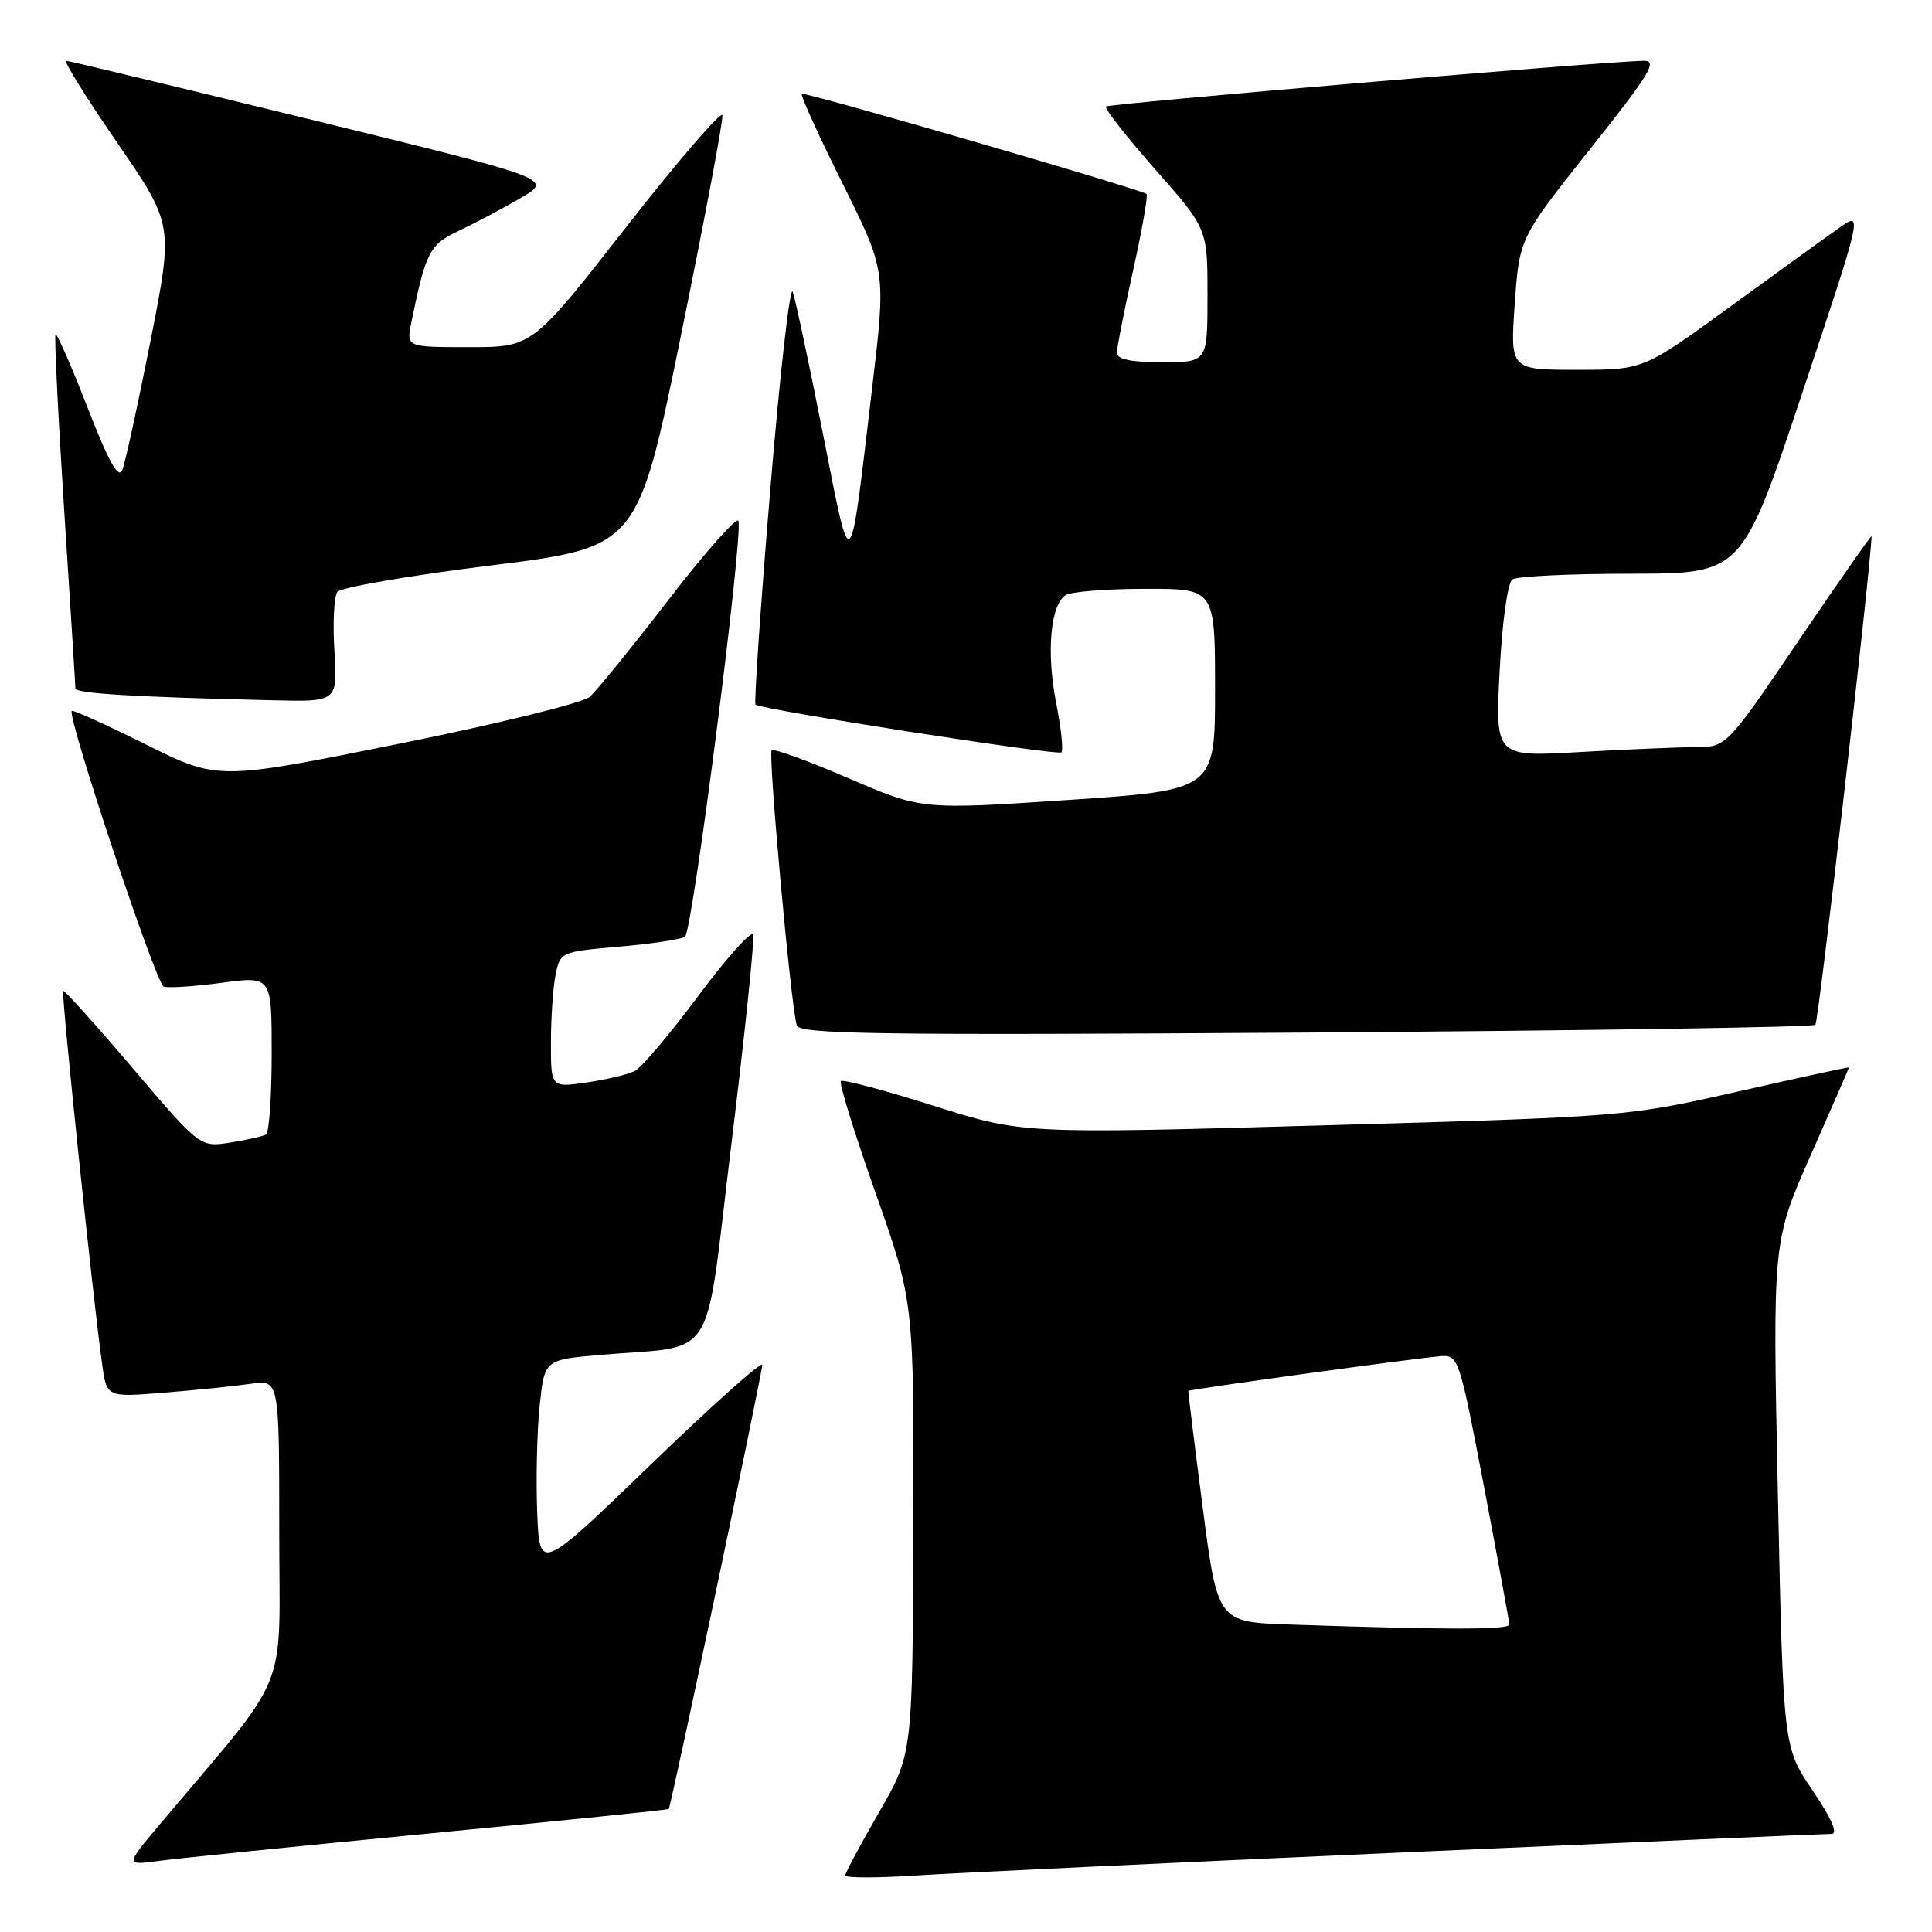 <?xml version="1.0" encoding="UTF-8" standalone="no"?>
<!DOCTYPE svg PUBLIC "-//W3C//DTD SVG 1.1//EN" "http://www.w3.org/Graphics/SVG/1.1/DTD/svg11.dtd" >
<svg xmlns="http://www.w3.org/2000/svg" xmlns:xlink="http://www.w3.org/1999/xlink" version="1.1" viewBox="0 0 256 256">
 <g >
 <path fill="currentColor"
d=" M 185.89 245.46 C 216.36 244.11 241.92 243.00 242.68 243.00 C 243.58 243.00 242.70 240.97 240.18 237.25 C 236.29 231.50 236.29 231.50 235.58 198.00 C 234.87 164.50 234.87 164.50 239.94 153.05 C 242.72 146.75 245.00 141.52 245.00 141.44 C 245.00 141.36 238.36 142.80 230.25 144.64 C 215.57 147.96 215.31 147.98 175.50 149.11 C 135.50 150.25 135.50 150.25 123.69 146.51 C 117.20 144.46 111.68 142.99 111.42 143.25 C 111.16 143.51 113.23 150.20 116.03 158.11 C 121.11 172.50 121.11 172.50 121.02 202.47 C 120.93 232.43 120.93 232.43 116.46 240.17 C 114.01 244.42 112.00 248.18 112.00 248.51 C 112.00 248.85 116.16 248.85 121.25 248.52 C 126.34 248.19 155.43 246.81 185.89 245.46 Z  M 56.96 242.94 C 74.27 241.27 88.51 239.82 88.61 239.70 C 88.92 239.35 101.00 182.01 101.00 180.87 C 101.00 180.28 94.36 186.21 86.25 194.04 C 71.50 208.29 71.50 208.29 71.18 200.40 C 71.01 196.05 71.15 189.73 71.50 186.34 C 72.14 180.19 72.14 180.19 79.32 179.55 C 95.33 178.14 93.26 181.43 96.93 151.44 C 98.71 136.90 100.00 124.49 99.79 123.86 C 99.58 123.24 96.34 126.85 92.58 131.89 C 88.83 136.94 85.02 141.44 84.13 141.90 C 83.23 142.37 80.36 143.05 77.75 143.43 C 73.00 144.12 73.00 144.12 73.00 138.19 C 73.00 134.92 73.28 130.87 73.61 129.18 C 74.22 126.15 74.32 126.11 82.00 125.44 C 86.27 125.07 90.21 124.48 90.76 124.13 C 91.76 123.49 98.50 71.01 97.84 69.02 C 97.64 68.43 93.50 73.10 88.63 79.41 C 83.77 85.72 79.05 91.54 78.14 92.34 C 77.24 93.14 65.78 95.96 52.69 98.59 C 28.87 103.39 28.87 103.39 19.32 98.64 C 14.07 96.03 9.65 94.03 9.51 94.20 C 8.86 94.95 20.68 130.39 21.69 130.73 C 22.31 130.94 25.79 130.71 29.41 130.22 C 36.00 129.34 36.00 129.34 36.00 139.61 C 36.00 145.26 35.66 150.08 35.25 150.33 C 34.84 150.57 32.70 151.05 30.50 151.40 C 26.50 152.02 26.50 152.02 17.57 141.52 C 12.66 135.75 8.52 131.15 8.37 131.30 C 8.09 131.57 12.36 172.49 13.54 180.83 C 14.15 185.16 14.15 185.16 21.82 184.53 C 26.05 184.19 31.19 183.66 33.25 183.36 C 37.00 182.82 37.00 182.82 37.00 202.86 C 37.00 225.14 38.75 220.86 21.09 241.84 C 16.60 247.18 16.60 247.18 21.05 246.58 C 23.50 246.25 39.66 244.61 56.96 242.94 Z  M 240.55 135.79 C 240.97 135.37 247.94 74.75 247.99 71.06 C 248.00 70.82 243.67 77.01 238.38 84.81 C 228.76 99.00 228.76 99.00 224.63 99.00 C 222.36 99.01 215.47 99.30 209.31 99.65 C 198.12 100.30 198.12 100.30 198.71 88.90 C 199.05 82.36 199.77 77.19 200.40 76.77 C 201.00 76.36 208.10 76.02 216.16 76.02 C 230.83 76.00 230.83 76.00 238.84 51.98 C 246.85 27.97 246.85 27.97 243.68 30.21 C 241.93 31.44 235.39 36.17 229.13 40.73 C 217.77 49.00 217.77 49.00 208.93 49.00 C 200.10 49.00 200.10 49.00 200.71 40.27 C 201.33 31.54 201.33 31.54 210.68 19.77 C 218.68 9.70 219.71 8.01 217.77 8.05 C 212.21 8.17 146.94 13.73 146.55 14.11 C 146.31 14.35 149.24 18.09 153.06 22.43 C 160.00 30.30 160.00 30.30 160.00 39.15 C 160.00 48.00 160.00 48.00 154.00 48.00 C 149.87 48.00 148.00 47.61 147.99 46.75 C 147.99 46.06 148.97 41.11 150.16 35.75 C 151.35 30.39 152.14 25.86 151.92 25.70 C 150.98 25.02 106.55 12.11 106.24 12.43 C 106.05 12.62 108.48 17.97 111.65 24.33 C 117.40 35.88 117.40 35.88 115.59 51.19 C 112.52 77.18 112.87 76.84 109.05 57.50 C 107.20 48.15 105.40 39.68 105.04 38.67 C 104.69 37.66 103.34 49.48 102.06 64.94 C 100.77 80.40 99.90 93.20 100.11 93.37 C 100.94 94.04 140.18 100.16 140.64 99.69 C 140.92 99.42 140.60 96.45 139.94 93.10 C 138.63 86.44 139.19 80.13 141.21 78.85 C 141.92 78.40 146.66 78.02 151.75 78.02 C 161.00 78.00 161.00 78.00 161.00 91.34 C 161.00 104.69 161.00 104.69 141.57 106.00 C 122.13 107.30 122.13 107.30 112.43 103.12 C 107.09 100.82 102.51 99.16 102.25 99.42 C 101.75 99.92 104.82 133.56 105.58 135.88 C 105.97 137.04 116.66 137.19 173.00 136.82 C 209.83 136.57 240.22 136.11 240.55 135.79 Z  M 44.31 86.25 C 44.08 82.54 44.26 79.02 44.70 78.43 C 45.14 77.84 54.27 76.26 65.00 74.93 C 84.50 72.50 84.50 72.50 90.22 44.50 C 93.36 29.10 95.84 15.95 95.72 15.28 C 95.60 14.62 89.88 21.25 83.02 30.03 C 70.54 46.00 70.54 46.00 62.19 46.00 C 53.84 46.00 53.84 46.00 54.50 42.75 C 56.41 33.39 56.91 32.41 60.74 30.61 C 62.81 29.64 66.49 27.69 68.92 26.28 C 73.34 23.71 73.34 23.71 41.42 15.90 C 23.86 11.61 9.17 8.07 8.77 8.05 C 8.36 8.02 11.40 12.90 15.51 18.88 C 22.98 29.76 22.98 29.76 19.95 45.13 C 18.28 53.58 16.60 61.29 16.21 62.27 C 15.70 63.54 14.41 61.22 11.60 54.00 C 9.45 48.49 7.54 44.12 7.36 44.31 C 7.18 44.49 7.69 54.96 8.50 67.57 C 9.32 80.18 9.99 90.82 9.99 91.21 C 10.00 91.89 17.57 92.35 36.12 92.79 C 44.73 93.00 44.73 93.00 44.31 86.25 Z  M 170.92 215.26 C 161.34 214.93 161.34 214.93 159.36 199.72 C 158.27 191.35 157.42 184.42 157.46 184.31 C 157.55 184.10 187.23 180.01 190.90 179.70 C 193.24 179.51 193.39 179.96 196.64 197.00 C 198.47 206.62 199.98 214.84 199.99 215.25 C 200.00 215.97 191.90 215.97 170.92 215.26 Z "/>
</g>
</svg>